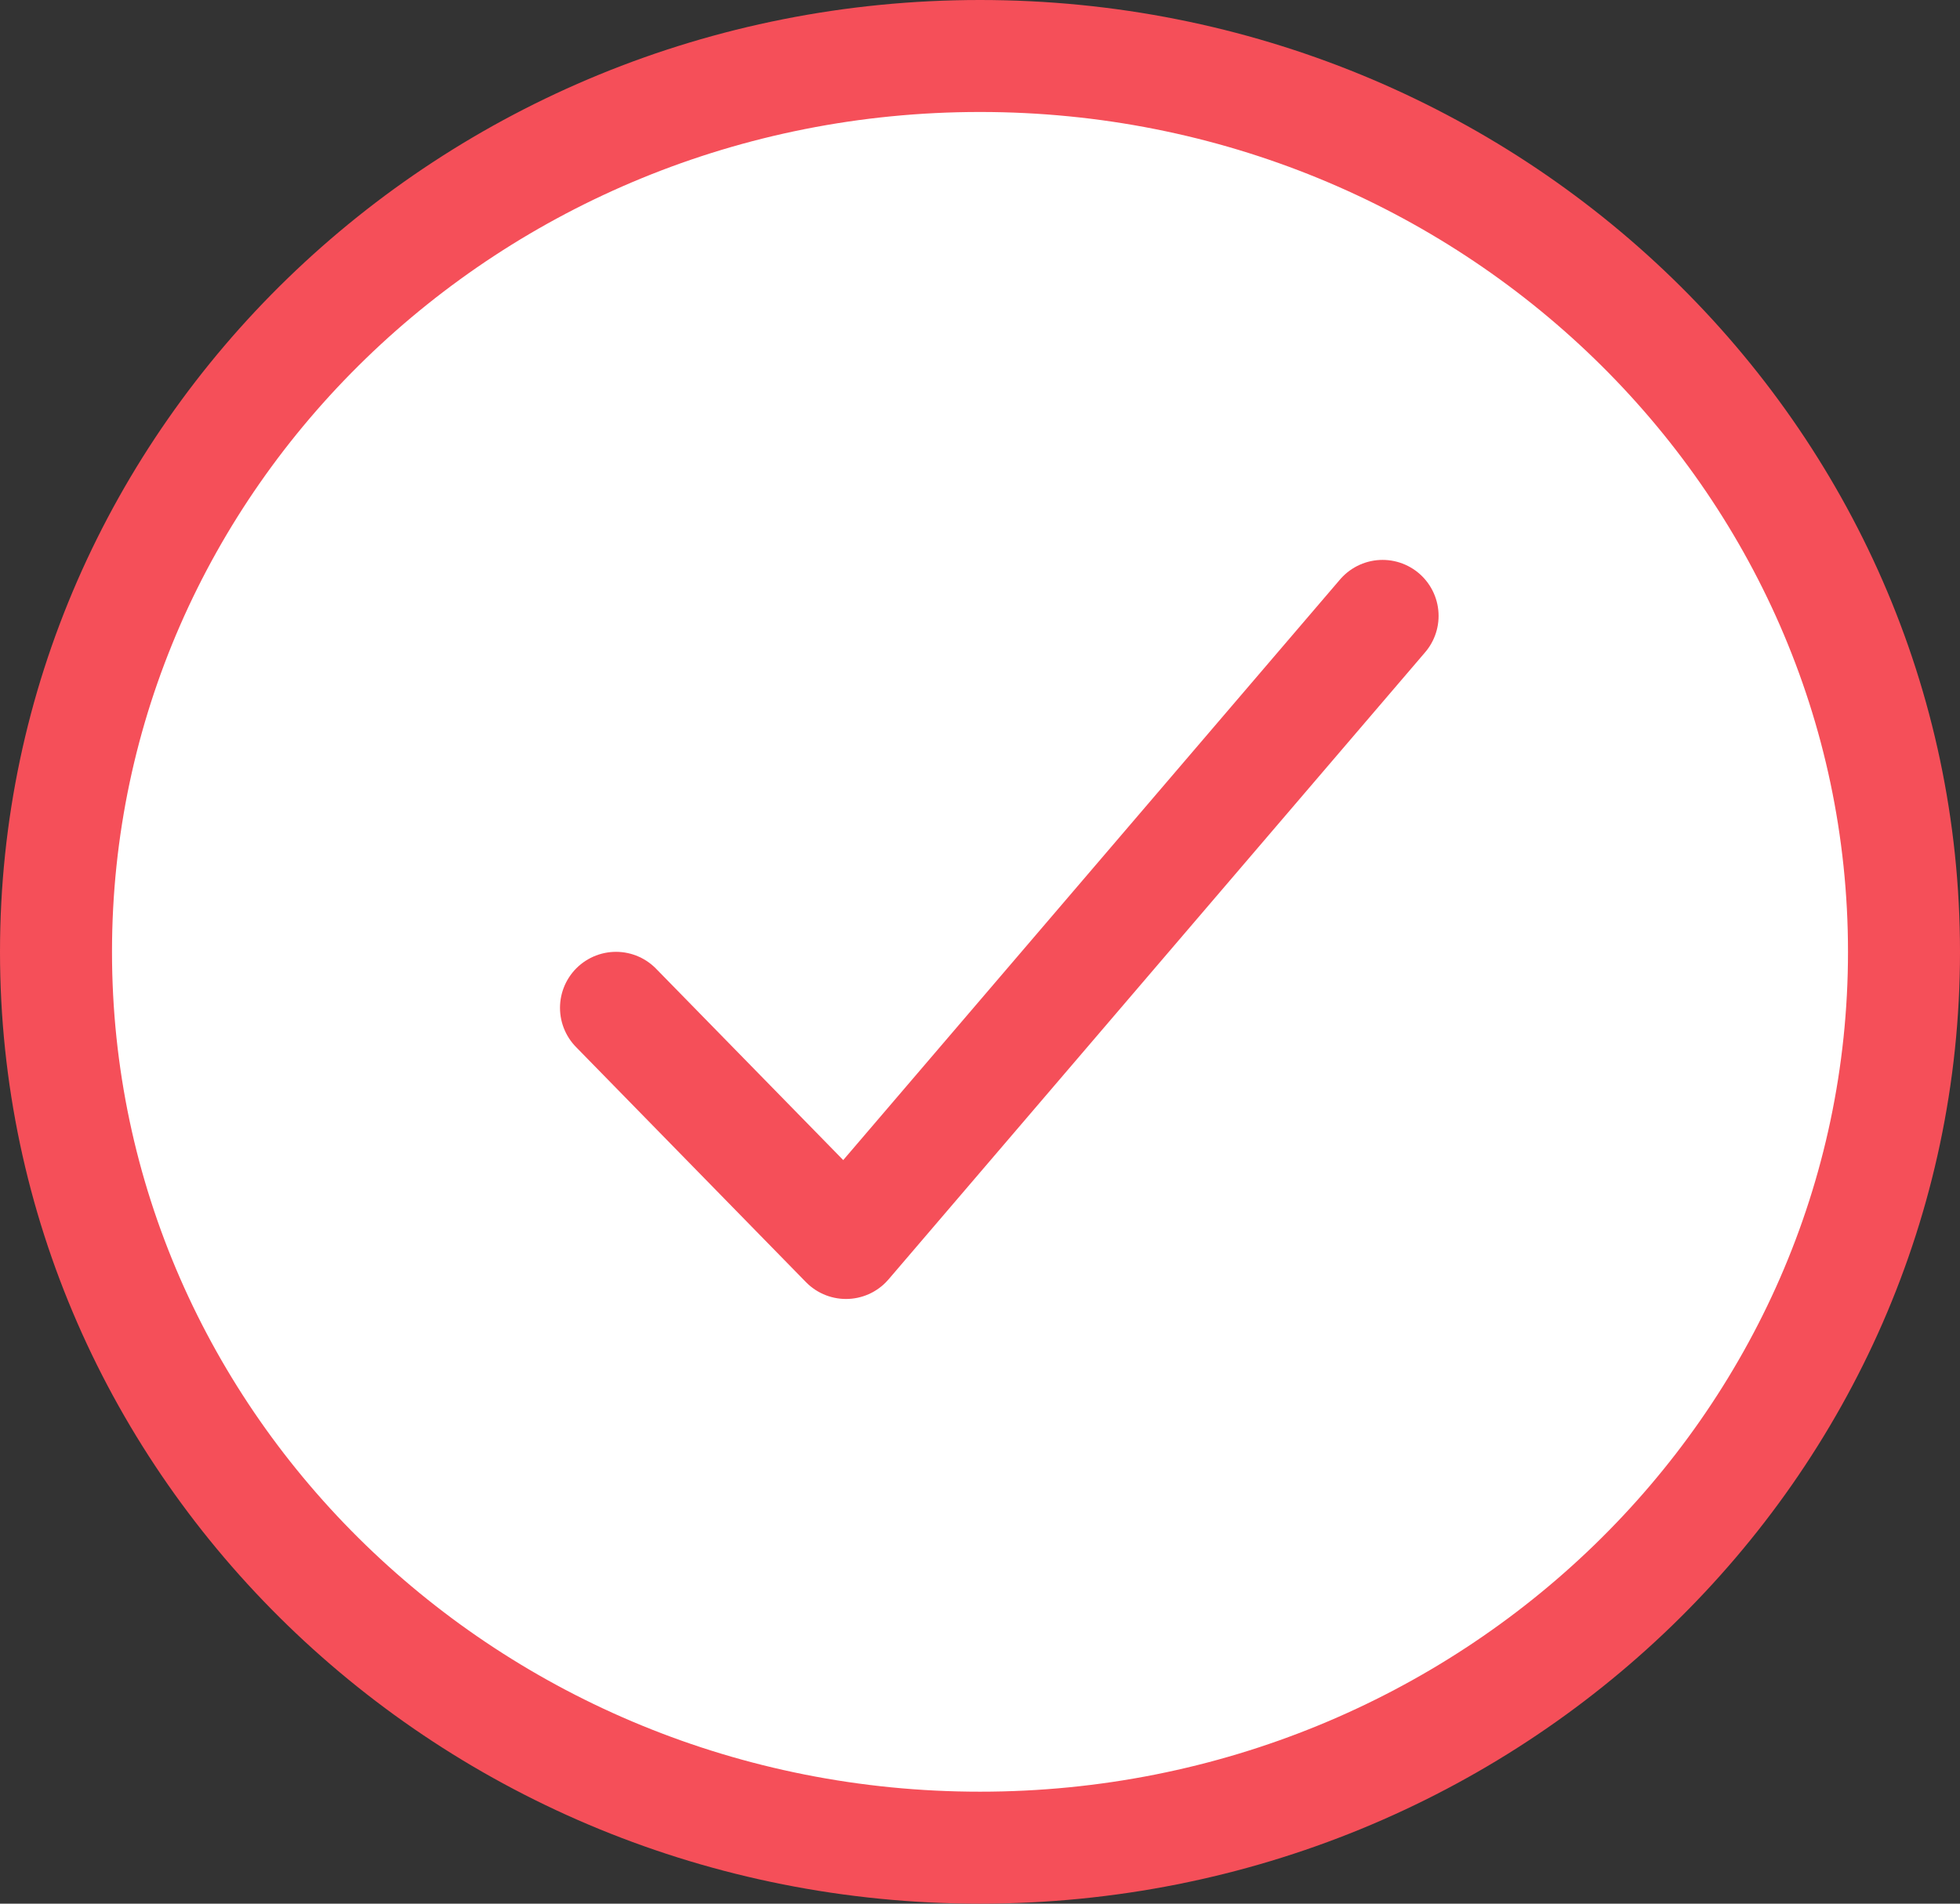 <svg width="35" height="34" viewBox="0 0 35 34" fill="none" xmlns="http://www.w3.org/2000/svg">
<rect x="0" y="0" width="35" height="34" fill="#333333" stroke="none"/>
<path d="M17.5 1C26.609 1 34 8.167 34 17C34 25.833 26.609 33 17.5 33C8.391 33 1 25.833 1 17C1 8.167 8.391 1 17.5 1Z" fill="white"/>
<path d="M24.689 11L15.107 22.2L11 18" fill="white"/>
<path d="M24.689 11L15.107 22.2L11 18M34 17C34 8.167 26.609 1 17.5 1C8.391 1 1 8.167 1 17C1 25.833 8.391 33 17.5 33C26.609 33 34 25.833 34 17Z" stroke="#F54F59" stroke-width="2" stroke-linecap="round" stroke-linejoin="round"/>
</svg>
